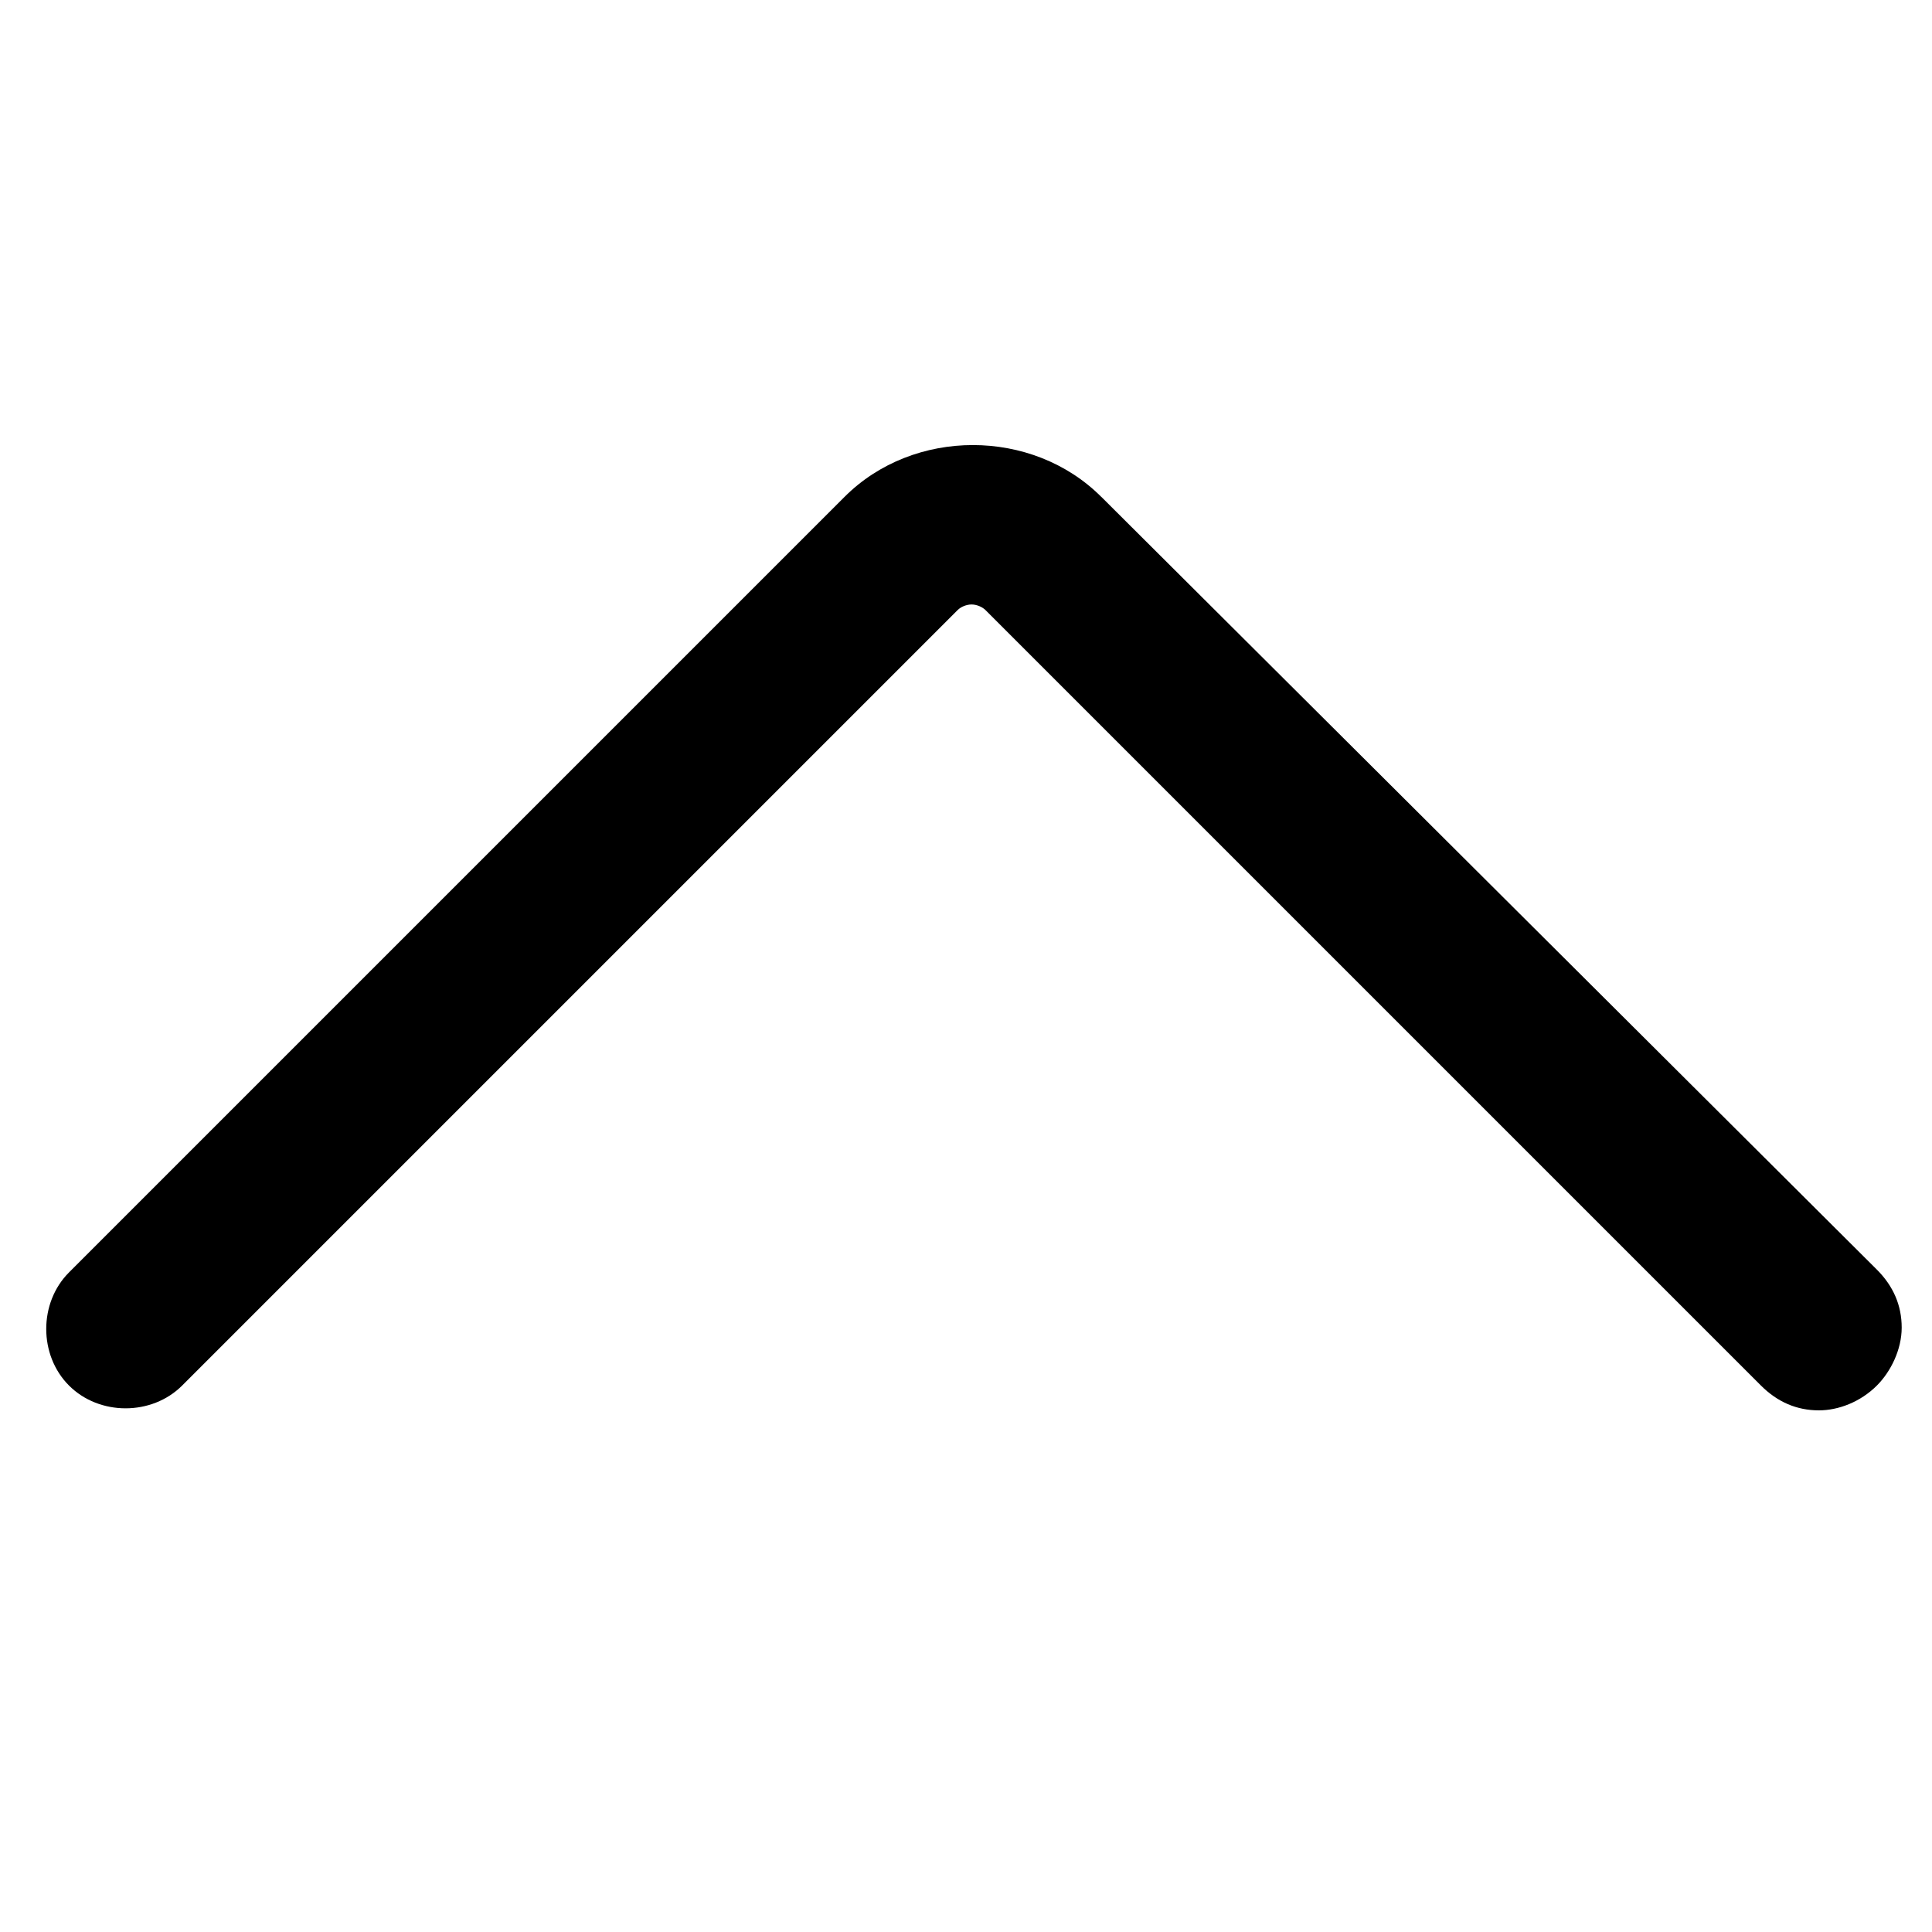 <!-- Generated by IcoMoon.io -->
<svg version="1.1" xmlns="http://www.w3.org/2000/svg" width="32" height="32" viewBox="0 0 32 32">
<title>arrow_up_mid</title>
<path d="M18.24 8.229c-1.143-1.143-3.109-1.143-4.251 0l-12.846 12.846c-0.503 0.503-0.503 1.371 0 1.874s1.371 0.503 1.874 0l12.846-12.846c0.046-0.046 0.137-0.091 0.229-0.091s0.183 0.046 0.229 0.091l12.846 12.846c0.274 0.274 0.594 0.411 0.96 0.411 0.32 0 0.686-0.137 0.96-0.411 0.229-0.229 0.411-0.594 0.411-0.96s-0.137-0.686-0.411-0.96l-12.846-12.8z"></path>
</svg>
